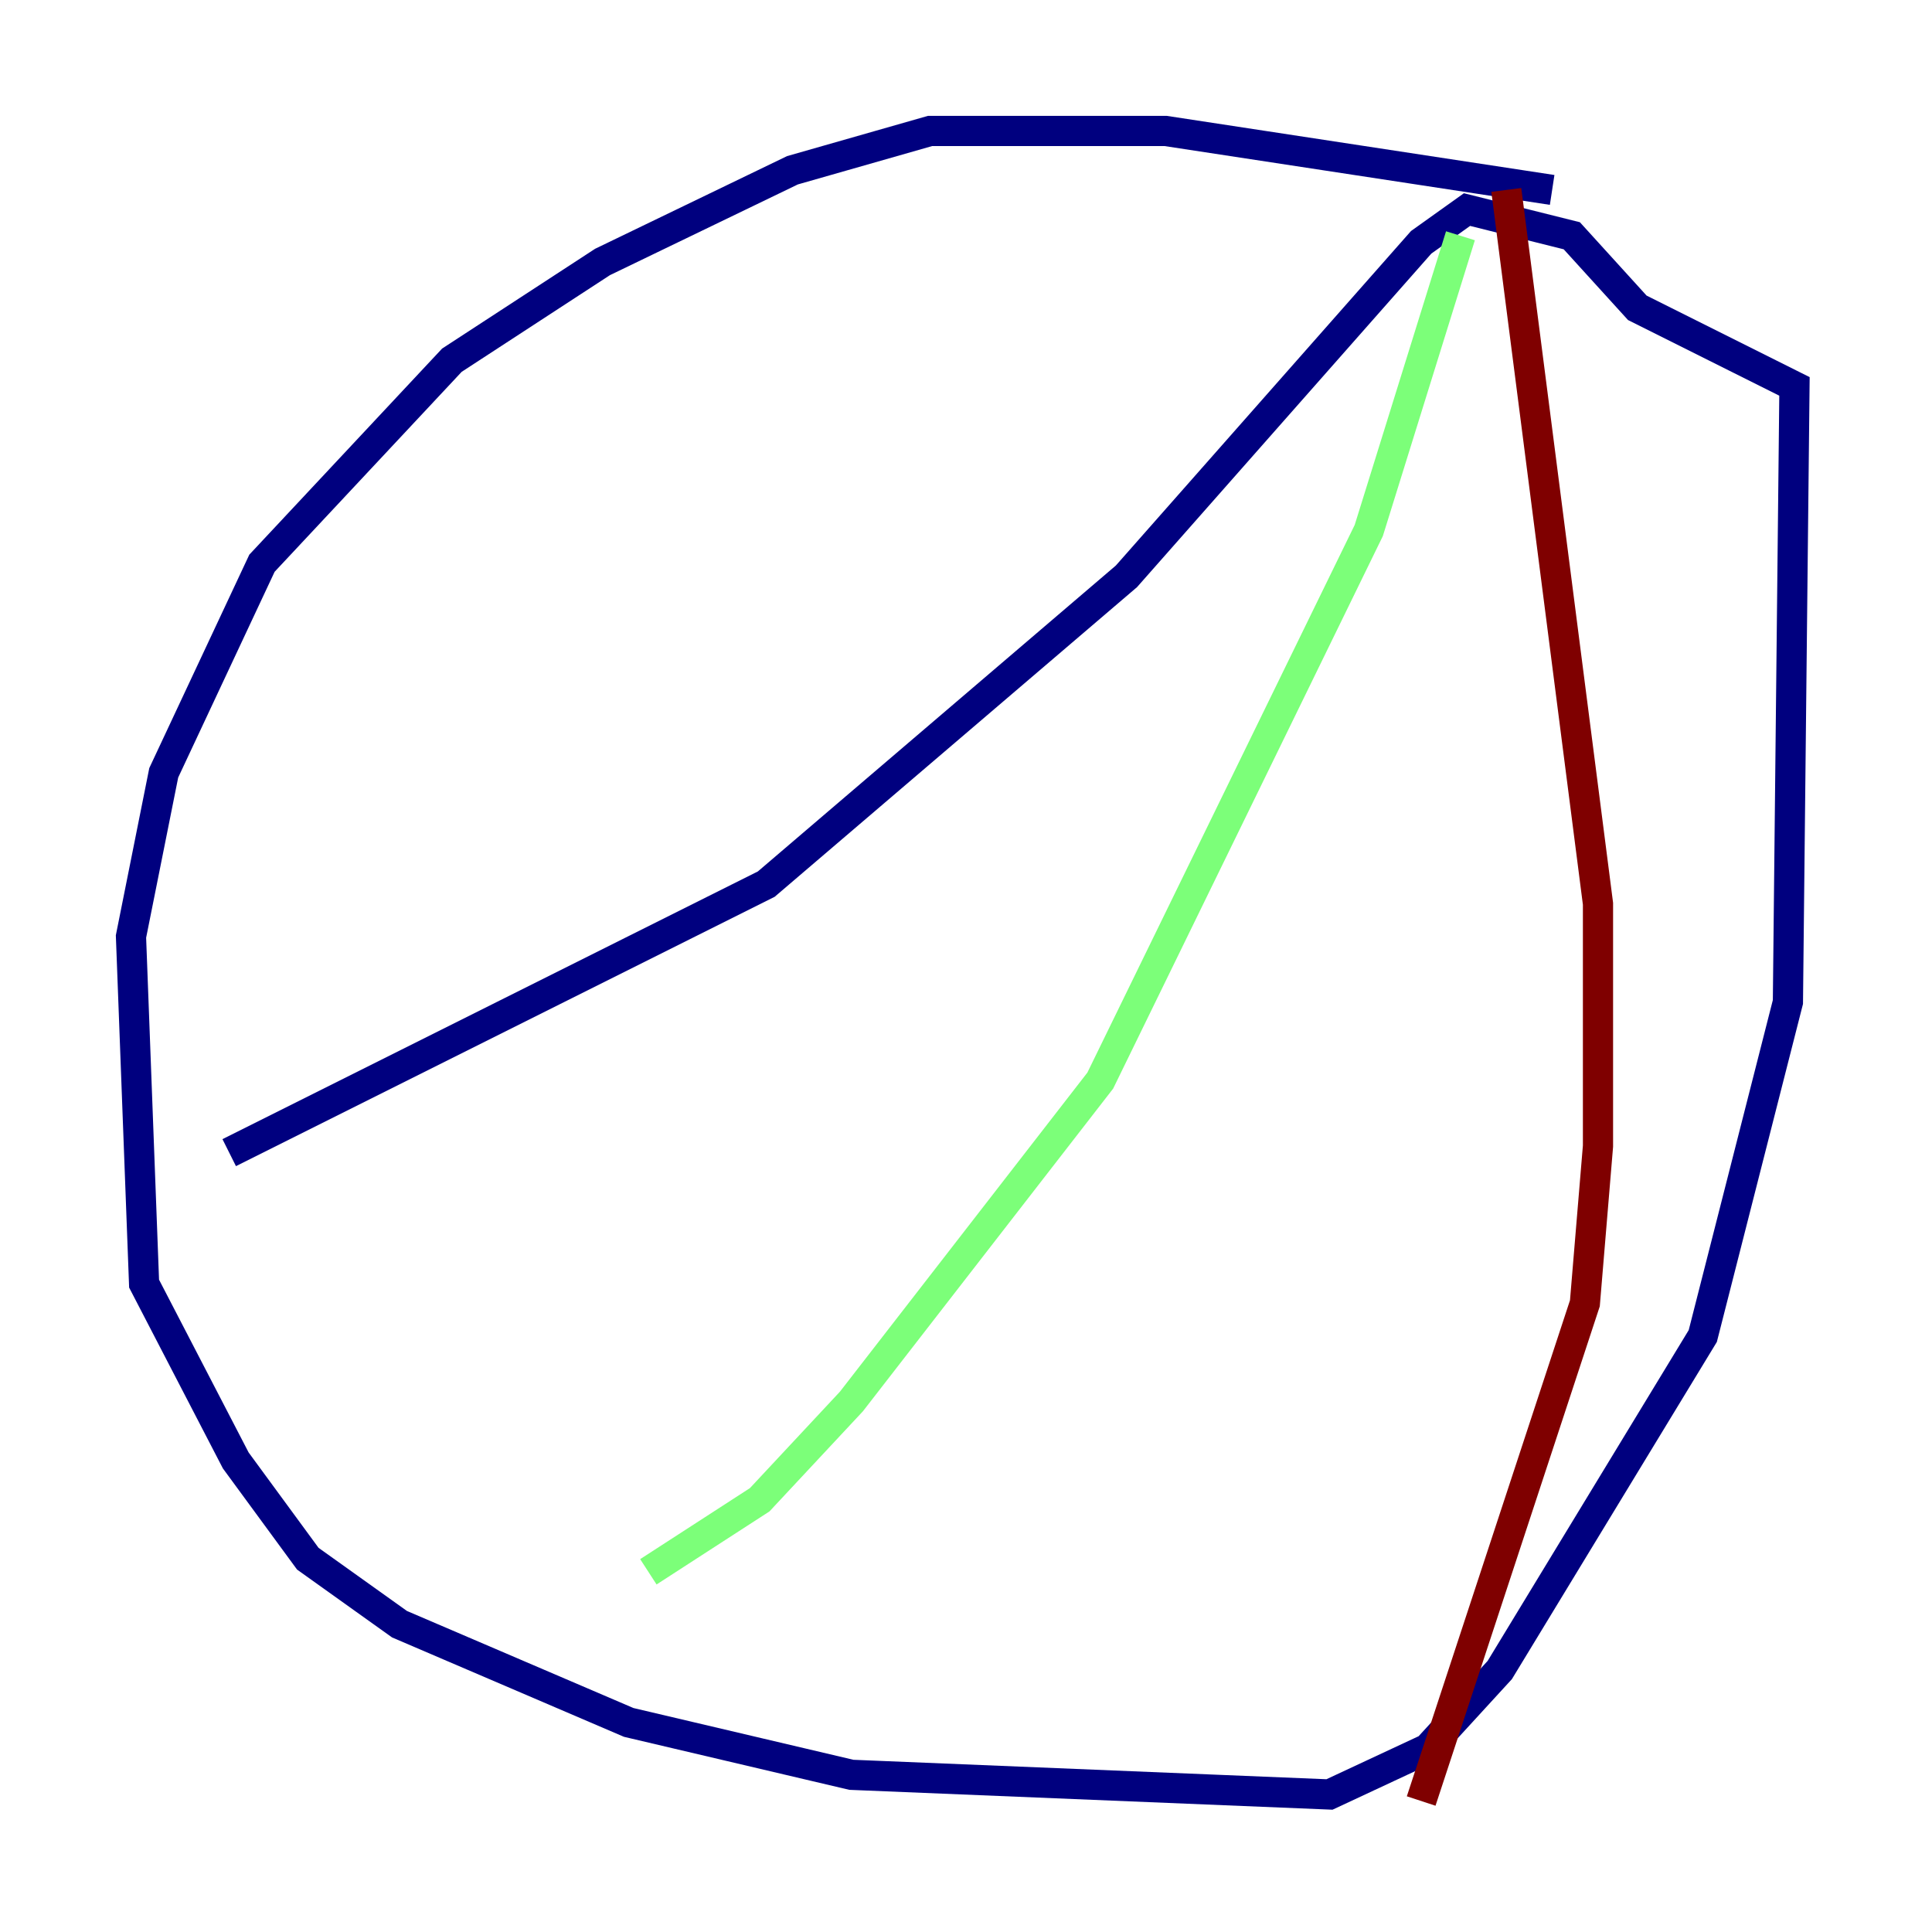<?xml version="1.0" encoding="utf-8" ?>
<svg baseProfile="tiny" height="128" version="1.2" viewBox="0,0,128,128" width="128" xmlns="http://www.w3.org/2000/svg" xmlns:ev="http://www.w3.org/2001/xml-events" xmlns:xlink="http://www.w3.org/1999/xlink"><defs /><polyline fill="none" points="102.834,12.583 77.234,8.678 61.614,8.678 52.502,11.281 39.919,17.356 29.939,23.864 17.356,37.315 10.848,51.2 8.678,62.047 9.546,85.044 15.62,96.759 20.393,103.268 26.468,107.607 41.654,114.115 56.407,117.586 88.081,118.888 94.59,115.851 99.363,110.644 112.814,88.515 118.454,66.386 118.888,25.6 108.475,20.393 104.136,15.62 97.193,13.885 94.156,16.054 74.63,38.183 50.766,58.576 15.186,76.366" stroke="#00007f" stroke-width="2" /><polyline fill="none" points="96.759,15.62 90.685,35.146 72.895,71.593 56.407,92.854 50.332,99.363 42.956,104.136" stroke="#7cff79" stroke-width="2" /><polyline fill="none" points="99.797,12.583 105.871,59.878 105.871,75.932 105.003,86.346 94.156,119.322" stroke="#7f0000" stroke-width="2" /></svg>